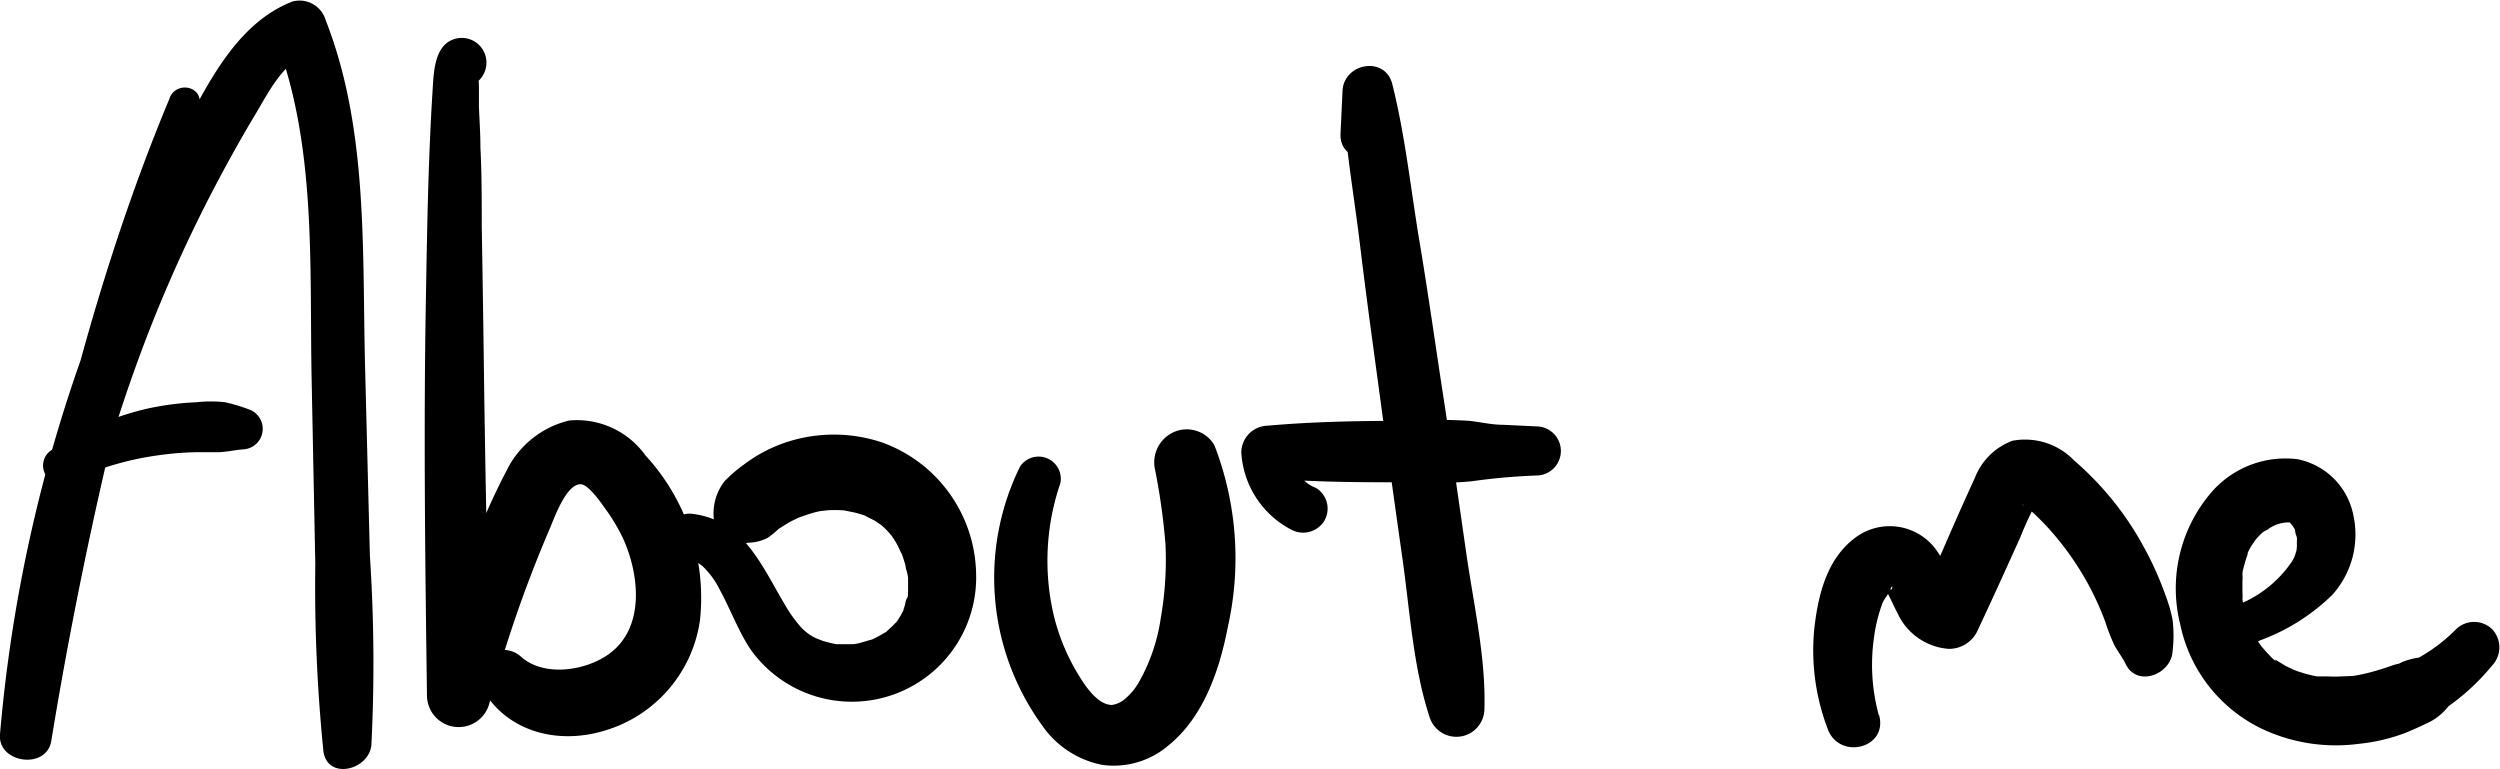 <svg xmlns="http://www.w3.org/2000/svg" viewBox="0 0 150.65 46.36"><g data-name="Layer 2"><g data-name="Layer 1"><path d="M10.23 5.9C5.2 17.94 2.3 31 .06 43.82l3.1.42a92.1 92.1 0 015-22.1 86.53 86.53 0 014.49-10.32c.88-1.7 1.8-3.37 2.78-5 .76-1.27 1.61-3 3.09-3.58l-2-1.14c2.58 6.53 2.12 13.9 2.26 20.78L19 34a98.7 98.7 0 00.49 11.28c.25 1.75 2.75 1.13 2.89-.39a98.39 98.39 0 00-.09-11.39L22 22.13c-.18-6.93.21-14.33-2.37-20.9a1.64 1.64 0 00-2-1.14c-3.55 1.37-5.3 5.37-7 8.52A94.55 94.55 0 005.48 20 91.05 91.05 0 000 44.24c-.16 1.75 2.8 2.17 3.09.41Q4.68 34.95 7 25.39c1.55-6.37 3.38-12.66 5-19 .3-1.18-1.34-1.55-1.78-.49z"/><path d="M4.25 29a18.25 18.25 0 015.12-1.54 18.94 18.94 0 012.43-.21h1.33c.44 0 1-.13 1.51-.17a1.24 1.24 0 00.36-2.41 10.64 10.64 0 00-1.43-.43 7.78 7.78 0 00-1.74 0 17.23 17.23 0 00-3.11.42 17.59 17.59 0 00-5.58 2.44A1.1 1.1 0 004.25 29zM27.59 5.14h.13a1.23 1.23 0 001.35-.55 1.49 1.49 0 00-1.38-2.3c-1.57.18-1.55 2.12-1.63 3.29-.25 4-.32 8.08-.39 12.12-.15 8.08-.05 16.17.06 24.24a1.91 1.91 0 003.74.51 77.26 77.26 0 013.64-10.55c.29-.67 1-2.73 1.88-2.72.43 0 1.15 1 1.37 1.32a11.59 11.59 0 011.15 1.87c1 2.14 1.4 5.38-.76 7-1.43 1.07-4 1.45-5.38.18A1.53 1.53 0 0029 41.4c1.49 2.71 4.61 3.5 7.46 2.62a8.13 8.13 0 005.72-6.64 12.65 12.65 0 00-3.28-9.93 5.08 5.08 0 00-4.6-2.11 5.67 5.67 0 00-3.79 3.05 40.09 40.09 0 00-2.62 6.27 70.23 70.23 0 00-2.06 6.81l3.74.5q-.27-9.51-.4-19-.06-4.71-.14-9.4c0-1.57 0-3.14-.08-4.7 0-.83-.06-1.65-.09-2.48v-1c0-.25 0-.49-.05-.74s-.05-.34-.27 0l-.95.12h.16L27 4.18V3.4l1.35-.55h-.13c-1.47-.21-2.17 1.93-.63 2.31z"/><path d="M41.24 33.68a2.64 2.64 0 01.7.18 1.7 1.7 0 01.44.3 5.06 5.06 0 011 1.39c.65 1.19 1.11 2.48 1.86 3.6a7.49 7.49 0 0013.58-4.6 8.57 8.57 0 00-5.7-7.9 9.16 9.16 0 00-5.74 0A8.82 8.82 0 0044.82 28a8.5 8.5 0 00-1.16 1 3.18 3.18 0 00-.66 2.1 1.68 1.68 0 002.1 1.6c.51-.13-.39 0 .08 0a2.6 2.6 0 001.08-.29 5.38 5.38 0 00.65-.53c.28-.23-.41.25.11-.07.24-.15.48-.31.74-.44.1-.05.5-.24.09-.06q.27-.12.54-.21a8.22 8.22 0 01.93-.28l.38-.07c-.52.1.08 0 .18 0a6.17 6.17 0 01.86 0c.13 0 .56.05.08 0l.56.11a5.76 5.76 0 01.92.28c-.43-.17.3.17.42.24l.38.26c-.34-.24-.09-.07 0 0s.27.24.4.38.41.49.12.12a5.1 5.1 0 01.45.69c.07.12.37.82.22.4.1.28.2.57.28.87 0 .14.07.29.1.44a2.56 2.56 0 01.05.27c0-.25 0-.26 0 0v.82c0 .12-.1.49 0 .08 0 .12 0 .24-.07.35s-.09.29-.13.44-.18.45 0 .1a4.64 4.64 0 01-.49.87c-.18.25.31-.28-.08.08-.08.08-.16.17-.25.25l-.38.35c.08-.07.24-.15-.05 0a7.08 7.08 0 01-.77.41c.09 0 .27-.08-.05 0l-.51.15a3 3 0 01-.52.11h-1a4.64 4.64 0 01-.51-.11l-.33-.09s-.49-.2-.24-.09a2.88 2.88 0 01-1.19-.87 8.16 8.16 0 01-.85-1.22c-1.43-2.39-2.49-5.11-5.61-5.48-1.58-.18-2 2.56-.38 2.79zm20.23-5.57a15.16 15.16 0 001.32 15.59 5.73 5.73 0 003.62 2.39 5.07 5.07 0 004-1.17c2.13-1.72 3.09-4.58 3.59-7.19a18.86 18.86 0 00-.82-10.9 1.93 1.93 0 00-2.43-.8 2 2 0 00-1.14 2.3 39.18 39.18 0 01.62 4.44 20.2 20.2 0 01-.28 4.46A11 11 0 0168.69 41a3.81 3.81 0 01-1 1.2 1.54 1.54 0 01-.68.28c-.81 0-1.53-1-2-1.78a12.45 12.45 0 01-1.53-3.7 14.42 14.42 0 01.42-7.89 1.34 1.34 0 00-2.43-1zM83.79 8.05L84 5.48h-3.1c.12 3.11.69 6.23 1.06 9.32s.83 6.38 1.26 9.57.86 6.24 1.3 9.35.64 6.5 1.63 9.5a1.69 1.69 0 003.3-.45c.1-3.08-.64-6.3-1.08-9.35s-.91-6.37-1.4-9.56-.91-6.2-1.43-9.3-.86-6.39-1.64-9.49c-.43-1.72-2.92-1.28-3 .41l-.12 2.57c-.09 1.95 2.89 1.93 3 0z"/><path d="M79.25 29.38A2 2 0 0178 27.22l-1.61 1.61c2.7.21 5.43.24 8.14.23A26.38 26.38 0 0088.7 29a37.29 37.29 0 014-.35 1.48 1.48 0 000-2.95l-2.08-.1c-.72 0-1.37-.16-2.07-.24a33.2 33.2 0 00-4 0c-2.71 0-5.44.05-8.14.29a1.63 1.63 0 00-1.61 1.6 5.61 5.61 0 003 4.66 1.5 1.5 0 002-.52 1.46 1.46 0 00-.52-2zm33.97 13.73a11.53 11.53 0 01-.3-4.64 9.48 9.48 0 01.52-2.13c.1-.24.3-.45.4-.68.29-.69.2 0 .07-.16a1.79 1.79 0 01-.39-.13q.21.24 0 0l.19.3c.23.43.42.88.65 1.31a3.68 3.68 0 003.07 2.12 1.89 1.89 0 001.69-1c.89-1.89 1.75-3.79 2.61-5.69a21.15 21.15 0 011-2.16s-.9.31-.85.15a2.65 2.65 0 01.39.28c.32.27.62.58.92.88a17.61 17.61 0 012.73 3.8 17.93 17.93 0 01.94 2.1 11.75 11.75 0 00.54 1.39c.21.41.49.74.69 1.16.69 1.44 2.76.62 2.83-.77a8 8 0 000-1.89 9.43 9.43 0 00-.43-1.49 19.82 19.82 0 00-1.36-3 18.49 18.49 0 00-4.13-5.1 4.11 4.11 0 00-3.73-1.2 3.88 3.88 0 00-2.27 2.25c-1.12 2.43-2.17 4.89-3.22 7.35l1.69-1a1 1 0 01.47.18c.18.11-.13-.23.07.1-.14-.23-.28-.44-.4-.68a10.93 10.93 0 00-.84-1.49 3.46 3.46 0 00-5.06-.8c-1.63 1.27-2.14 3.37-2.37 5.32a13.26 13.26 0 00.8 6.14c.7 1.9 3.66 1.16 3.09-.85zm23.13-4.58a12.22 12.22 0 004.19-2.68 5.43 5.43 0 001.28-4.77 4.28 4.28 0 00-3.38-3.41 5.91 5.91 0 00-5.06 1.86 8.88 8.88 0 00-2 8.09 9 9 0 005.5 6.55 10.49 10.49 0 005.29.65 10.88 10.88 0 002.76-.65c.52-.21 1-.43 1.53-.69a3.53 3.53 0 001.34-1.29l-.62.62a13.55 13.55 0 003-2.71 1.59 1.59 0 000-2.18 1.56 1.56 0 00-2.18 0 10 10 0 01-2.6 1.9l.87-.23a4.09 4.09 0 00-1.5.3l-.35.17c.3-.14-.08 0-.15 0a15.8 15.8 0 01-1.74.53c-.31.07-.62.13-.94.17.41-.05-.36 0-.49 0a7.85 7.85 0 01-.84 0h-.37c-.24 0-.25 0 0 0h-.28a8 8 0 01-.81-.2l-.35-.11s-.54-.21-.28-.1-.29-.15-.27-.14a2.68 2.68 0 01-.33-.18l-.36-.22c-.37-.22 0 0-.08 0s-.35-.3-.51-.47-.49-.57-.34-.37-.22-.32-.28-.43-.28-.5-.41-.75-.17-.44 0 0c0-.1-.08-.2-.11-.29-.08-.25-.16-.5-.22-.75s-.09-.4-.13-.61c-.09-.48 0 .3 0 0a3.55 3.55 0 000-.46v-.69a2.43 2.43 0 000-.38c0-.29-.1.47 0 0 0-.2.07-.4.12-.59s.07-.24.1-.35.25-.62 0-.15c.08-.18.17-.36.26-.53s.51-.71.19-.32c.14-.17.28-.33.44-.49l.28-.24c-.25.21-.07.05.09 0a2.11 2.11 0 011.26-.46h.11c.39 0-.12-.08 0 0s-.26-.31 0 0c.07.07.31.41.11.1l.16.26c.2.33 0-.21.06.17 0 .13.07.26.1.39s0 .11 0 0a1.93 1.93 0 010 .24v.41c0-.28 0 .13-.05.2a2 2 0 01-.27.62 7.08 7.08 0 01-3.15 2.54 1.28 1.28 0 00-.46 1.72 1.3 1.3 0 001.73.45z"/></g></g></svg>